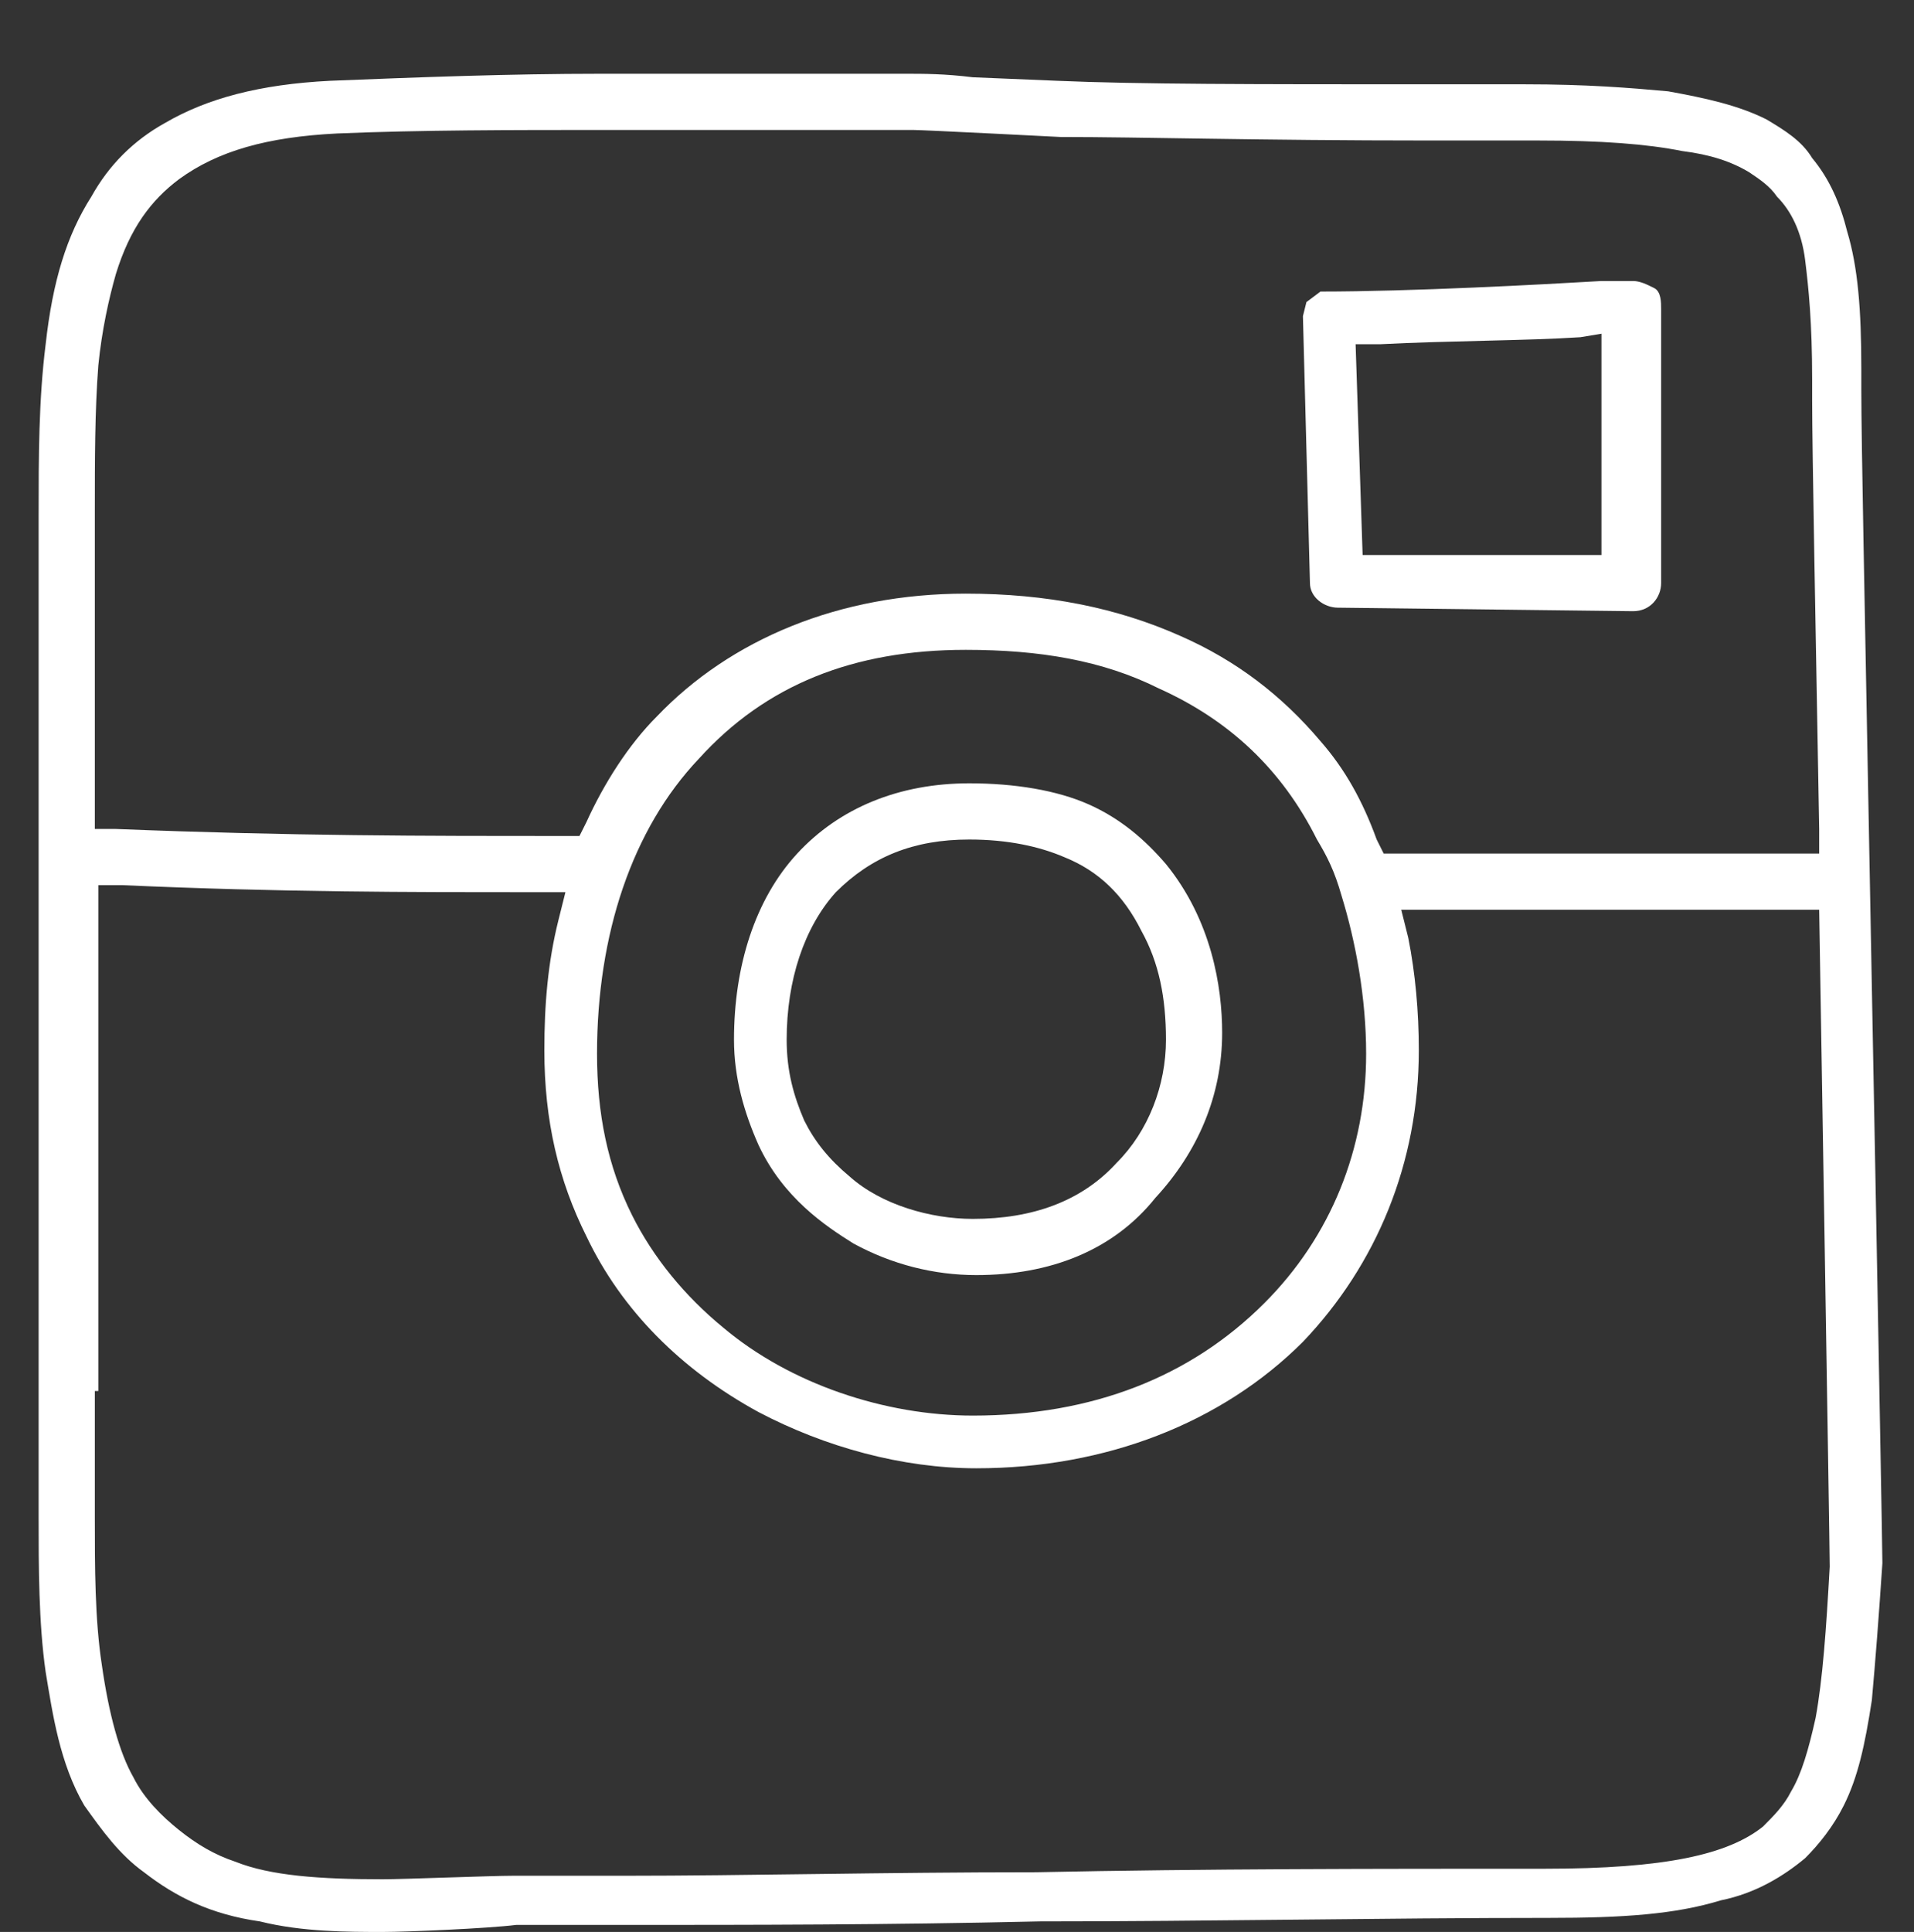 <?xml version="1.0" encoding="utf-8"?>
<!-- Generator: Adobe Illustrator 19.0.1, SVG Export Plug-In . SVG Version: 6.00 Build 0)  -->
<svg version="1.1" id="Layer_1" xmlns="http://www.w3.org/2000/svg" xmlns:xlink="http://www.w3.org/1999/xlink" x="0px" y="0px"
	 viewBox="0 0 54.5 55" style="enable-background:new 0 0 54.5 55;" xml:space="preserve">
<rect x="0" y="0" width="54.5" height="55" fill="#333333" stroke="none"/>
<style type="text/css">
	.st0{fill:#FFFFFF;}
</style>
<g>
	<g>
		<path class="st0" d="M10.9,55c-1,0-2.3,0-3.5-0.3C6,54.5,5,54,4.1,53.3c-0.7-0.5-1.2-1.2-1.7-1.9c-0.7-1.2-0.9-2.6-1.1-3.8
			c-0.2-1.4-0.2-3-0.2-4.4l0-3.5v-25c0-1.7,0-3.3,0.2-4.9C1.5,8,1.9,6.7,2.6,5.6C3.1,4.7,3.8,4,4.7,3.5c1.2-0.7,2.7-1.1,4.7-1.2
			c2.5-0.1,5.1-0.2,7.7-0.2l8.7,0c0.5,0,1.1,0,1.9,0.1l2.4,0.1c2.3,0.1,5.6,0.1,10.5,0.1l2.8,0c1.8,0,3,0.1,4.1,0.2
			c1.1,0.2,2,0.4,2.8,0.8c0.5,0.3,1,0.6,1.3,1.1c0.5,0.6,0.8,1.3,1,2.1c0.3,1,0.4,2.2,0.4,3.9l0,0.6c0,1.5,0.1,6.2,0.2,11.7
			c0,0,0.4,21.1,0.4,21.7c-0.1,1.5-0.2,2.8-0.3,3.9c-0.2,1.3-0.4,2.2-0.8,3c-0.3,0.6-0.7,1.1-1.1,1.5c-0.6,0.5-1.4,1-2.4,1.2
			c-1.3,0.4-2.8,0.5-4.9,0.5c-4.7,0-9.7,0.1-14.5,0.1c-4.3,0.1-8.3,0.1-11.8,0.1c0,0-3,0-3.1,0C13.9,54.9,11.6,55,10.9,55z
			 M2.7,39.6l0,3.6c0,1.4,0,2.9,0.2,4.2c0.2,1.4,0.5,2.5,0.9,3.2c0.3,0.6,0.8,1.1,1.3,1.5c0.5,0.4,1,0.7,1.6,0.9
			c1,0.4,2.4,0.5,4.2,0.5c0.6,0,3.1-0.1,3.7-0.1l3.2,0c3.4,0,7.4-0.1,11.7-0.1c4.8-0.1,9.8-0.1,14.5-0.1c1.7,0,3-0.1,4-0.3
			c1-0.2,1.7-0.5,2.2-0.9c0.3-0.3,0.6-0.6,0.8-1c0.3-0.5,0.5-1.2,0.7-2.1c0.2-1.1,0.3-2.5,0.4-4.3c0-0.6-0.3-18.7-0.3-18.7l-11.9,0
			l0.2,0.8c0.2,1,0.3,2.1,0.3,3.2c0,3.2-1.2,6.1-3.3,8.3c-2.3,2.3-5.6,3.6-9.3,3.6c-2.1,0-4.3-0.6-6.2-1.6c-2.2-1.2-3.9-2.9-4.9-5
			c-0.8-1.6-1.2-3.3-1.2-5.3c0-1.3,0.1-2.5,0.4-3.7l0.2-0.8h-0.8c-3.7,0-7.3,0-11.8-0.2l-0.7,0V39.6z M27.5,18.5
			c-3.2,0-5.7,1-7.6,3.1c-1.9,2-2.9,5-2.9,8.4c0,1.7,0.3,3.2,1,4.6c0.6,1.2,1.5,2.3,2.6,3.2c1.9,1.6,4.6,2.5,7.1,2.5
			c3.4,0,6.2-1.1,8.3-3.2c1.9-1.9,2.9-4.4,2.9-7.1c0-1.6-0.3-3.2-0.7-4.5c-0.2-0.7-0.4-1.1-0.7-1.6c-1-2-2.5-3.4-4.5-4.3
			C31.4,18.8,29.6,18.5,27.5,18.5l-0.1-0.2L27.5,18.5z M27.5,16.9c2.3,0,4.3,0.4,6.1,1.2c1.6,0.7,2.9,1.7,4,3
			c0.7,0.8,1.2,1.7,1.6,2.8l0.2,0.4l7.5,0l4.9,0l0-0.7c-0.1-5.7-0.2-10.8-0.2-12.2l0-0.6c0-1.6-0.1-2.6-0.2-3.4s-0.4-1.4-0.8-1.8
			c-0.2-0.3-0.5-0.5-0.8-0.7c-0.5-0.3-1.1-0.5-1.9-0.6c-1-0.2-2.3-0.3-4.1-0.3l-3.1,0c-4.9,0-8.2-0.1-10.5-0.1c0,0-3.9-0.2-4.2-0.2
			l-8.8,0c-2.6,0-5.2,0-7.6,0.1C7.6,3.9,6.2,4.3,5.1,5.1C4.3,5.7,3.7,6.5,3.3,7.8c-0.2,0.7-0.4,1.6-0.5,2.6
			c-0.1,1.3-0.1,2.7-0.1,4.2v9l0.6,0c5,0.2,8.8,0.2,12.8,0.2h0.4l0.2-0.4c0.5-1.1,1.2-2.2,2-3C20.8,18.2,23.9,16.9,27.5,16.9
			L27.5,16.9z"/>
	</g>
	<g>
		<path class="st0" d="M27.8,36.3c-1.2,0-2.4-0.3-3.5-0.9c-0.8-0.5-2-1.3-2.7-2.8c-0.4-0.9-0.7-1.9-0.7-3c0-2.1,0.6-4,1.8-5.3
			c1.2-1.3,2.9-2,4.9-2c1.3,0,2.5,0.2,3.4,0.6c0.9,0.4,1.6,1,2.2,1.7c1.3,1.6,1.6,3.5,1.6,4.8c0,1.8-0.7,3.4-1.9,4.7
			C31.7,35.6,29.9,36.3,27.8,36.3L27.8,36.3z M27.6,23.9c-1.6,0-2.8,0.5-3.8,1.5c-0.9,1-1.4,2.5-1.4,4.2c0,0.9,0.2,1.6,0.5,2.3
			c0.3,0.6,0.7,1.1,1.3,1.6c0.9,0.8,2.3,1.2,3.5,1.2c1.7,0,3.1-0.5,4.1-1.6c0.9-0.9,1.4-2.2,1.4-3.5c0-1.2-0.2-2.2-0.7-3.1
			c-0.5-1-1.2-1.7-2.2-2.1C29.6,24.1,28.7,23.9,27.6,23.9L27.6,23.9z"/>
	</g>
	<g>
		<path class="st0" d="M38.1,17.3c-0.4,0-0.8-0.3-0.8-0.7L37.1,9l0.1-0.4l0.4-0.3c2.6,0,6.3-0.2,8-0.3l0.9,0c0.2,0,0.4,0.1,0.6,0.2
			c0.2,0.1,0.2,0.4,0.2,0.6v7.8c0,0.4-0.3,0.8-0.8,0.8L38.1,17.3z M45,9.6c-1.5,0.1-3.8,0.1-5.7,0.2l-0.7,0l0.2,6l6.8,0V9.5L45,9.6z
			"/>
	</g>
</g>
</svg>
